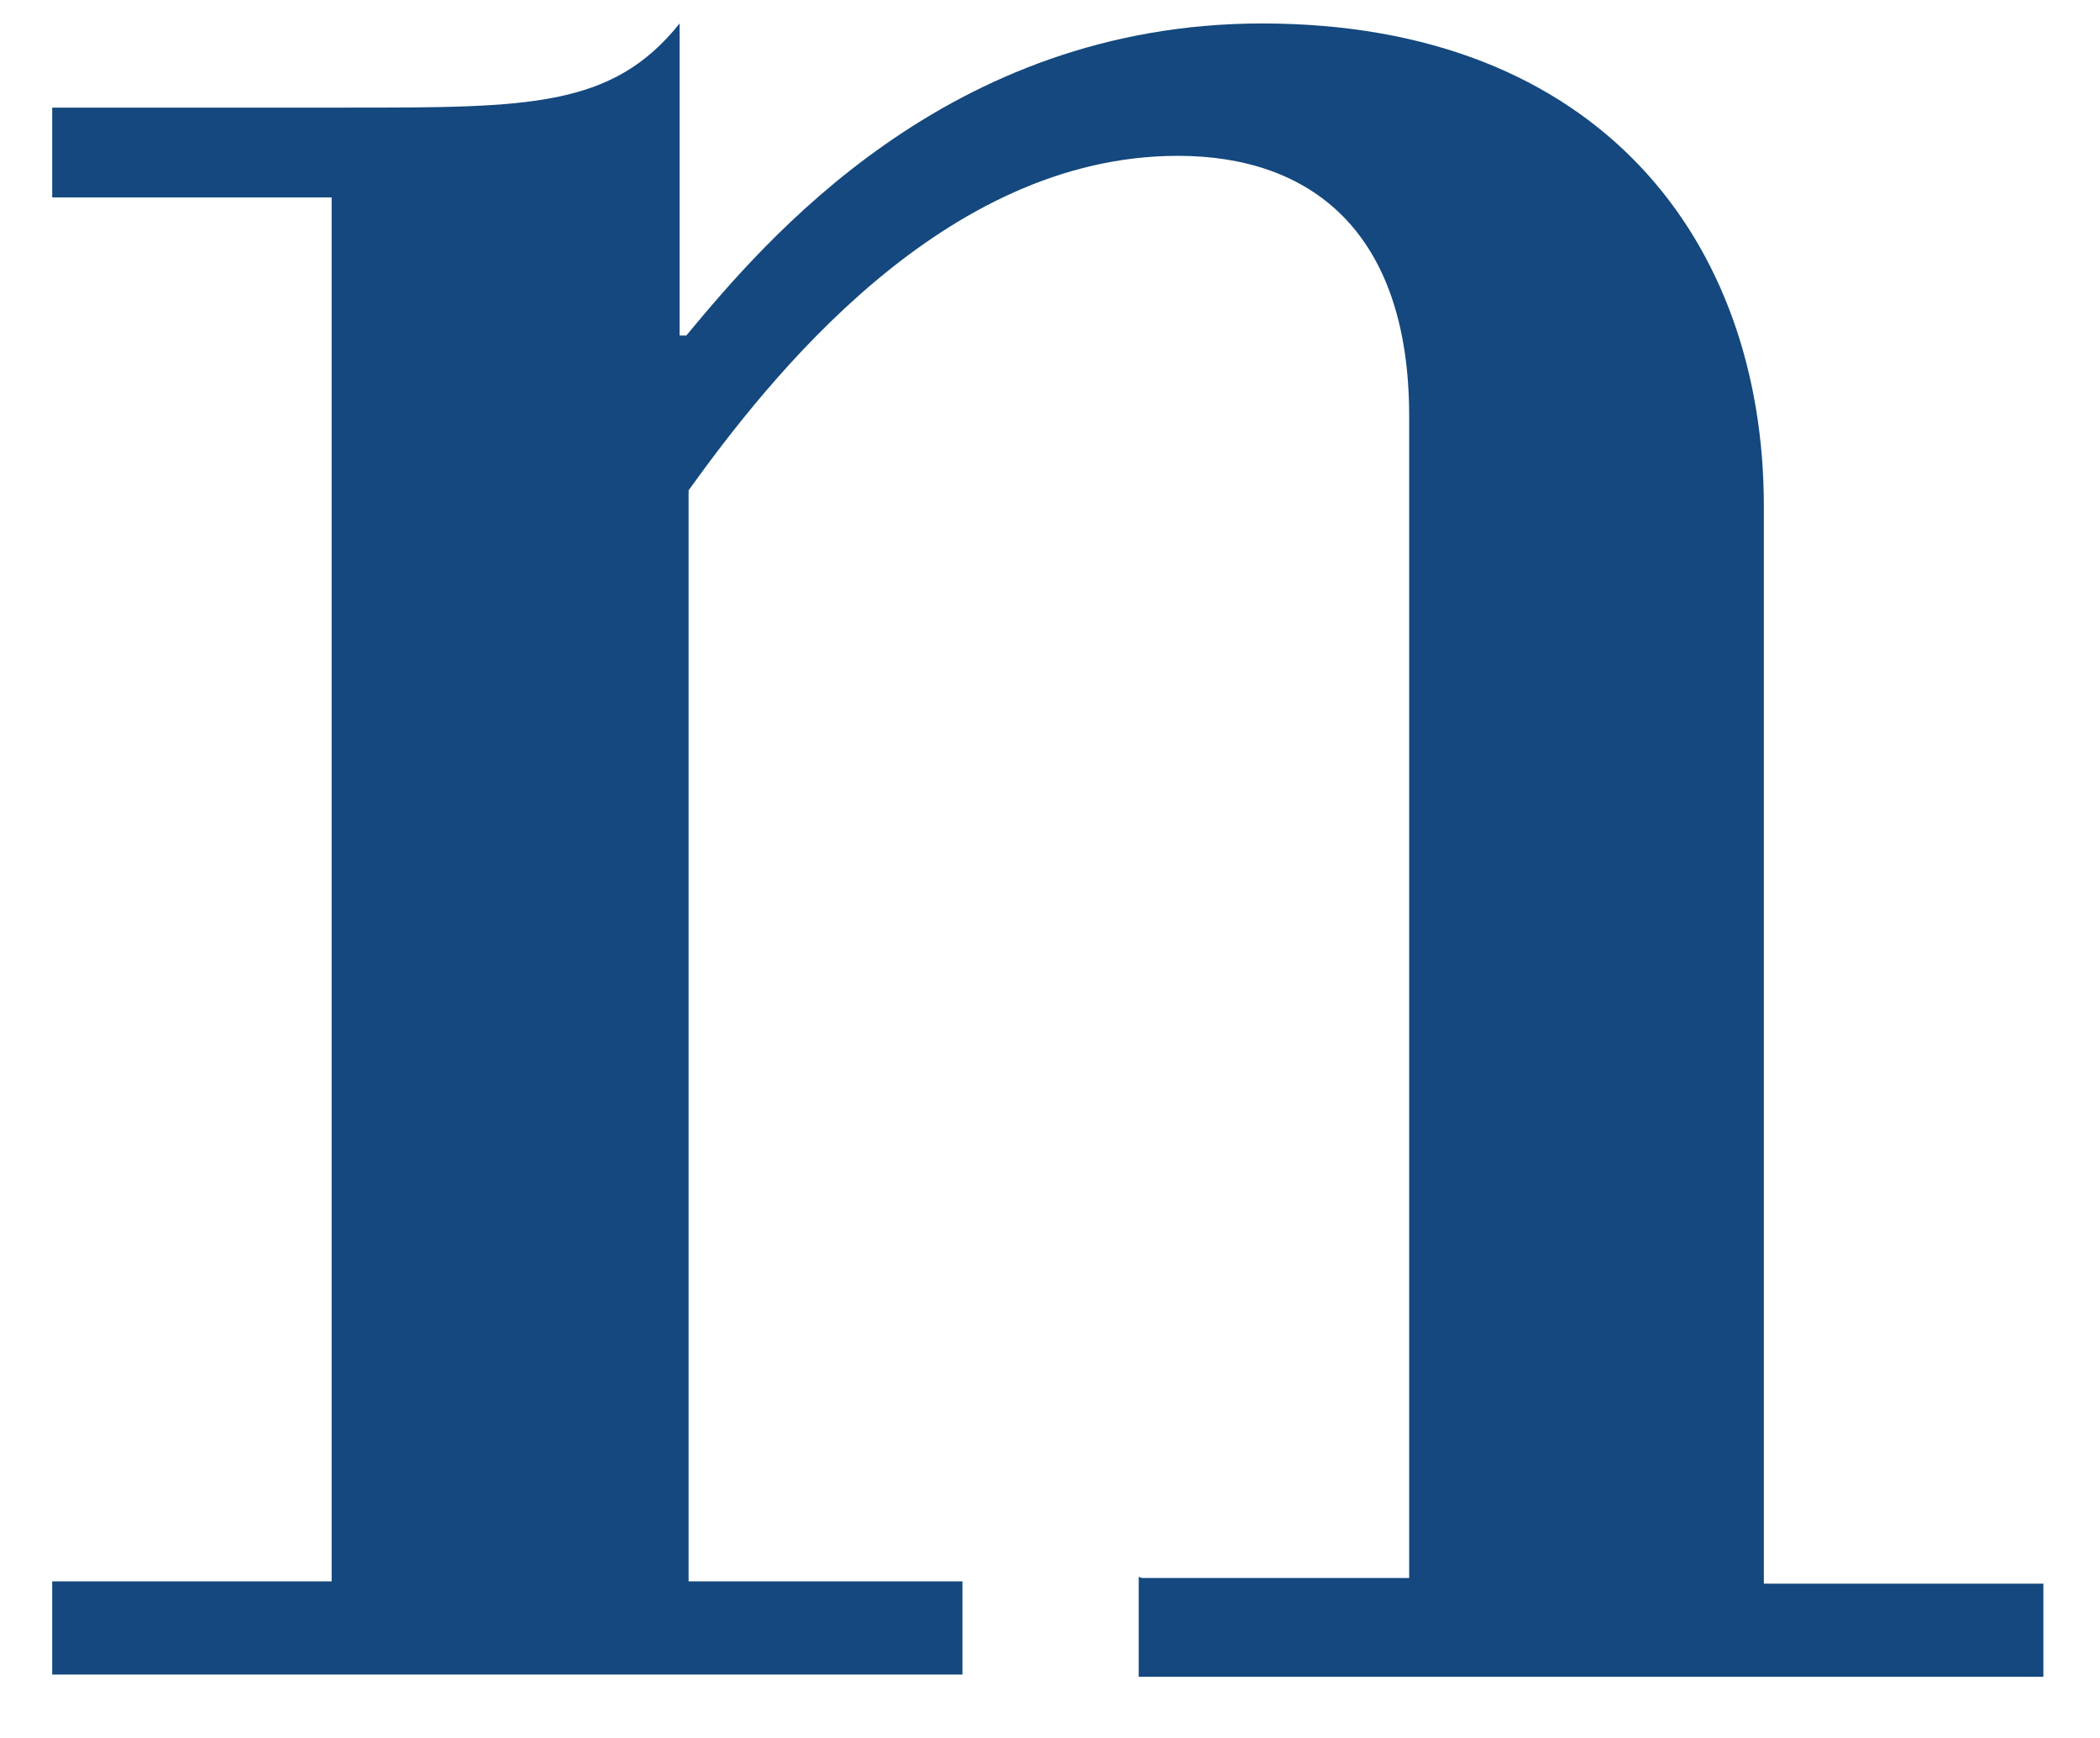 <?xml version="1.0" encoding="UTF-8" standalone="no"?><svg width='29' height='24' viewBox='0 0 29 24' fill='none' xmlns='http://www.w3.org/2000/svg'>
<path d='M15.771 21.791H19.46V5.748C19.46 3.175 18.081 2.152 16.267 2.152C13.028 2.152 10.625 5.221 9.509 6.771V21.837H13.291V23.124H0.721V21.837H4.58V2.726H0.721V1.486H4.813C7.308 1.486 8.455 1.486 9.385 0.324V4.633H9.478C10.548 3.346 13.074 0.324 17.43 0.324C22.095 0.324 24.358 3.346 24.358 6.989V21.869H28.218V23.155H15.725V21.776' fill='#14487E'/>
</svg>

